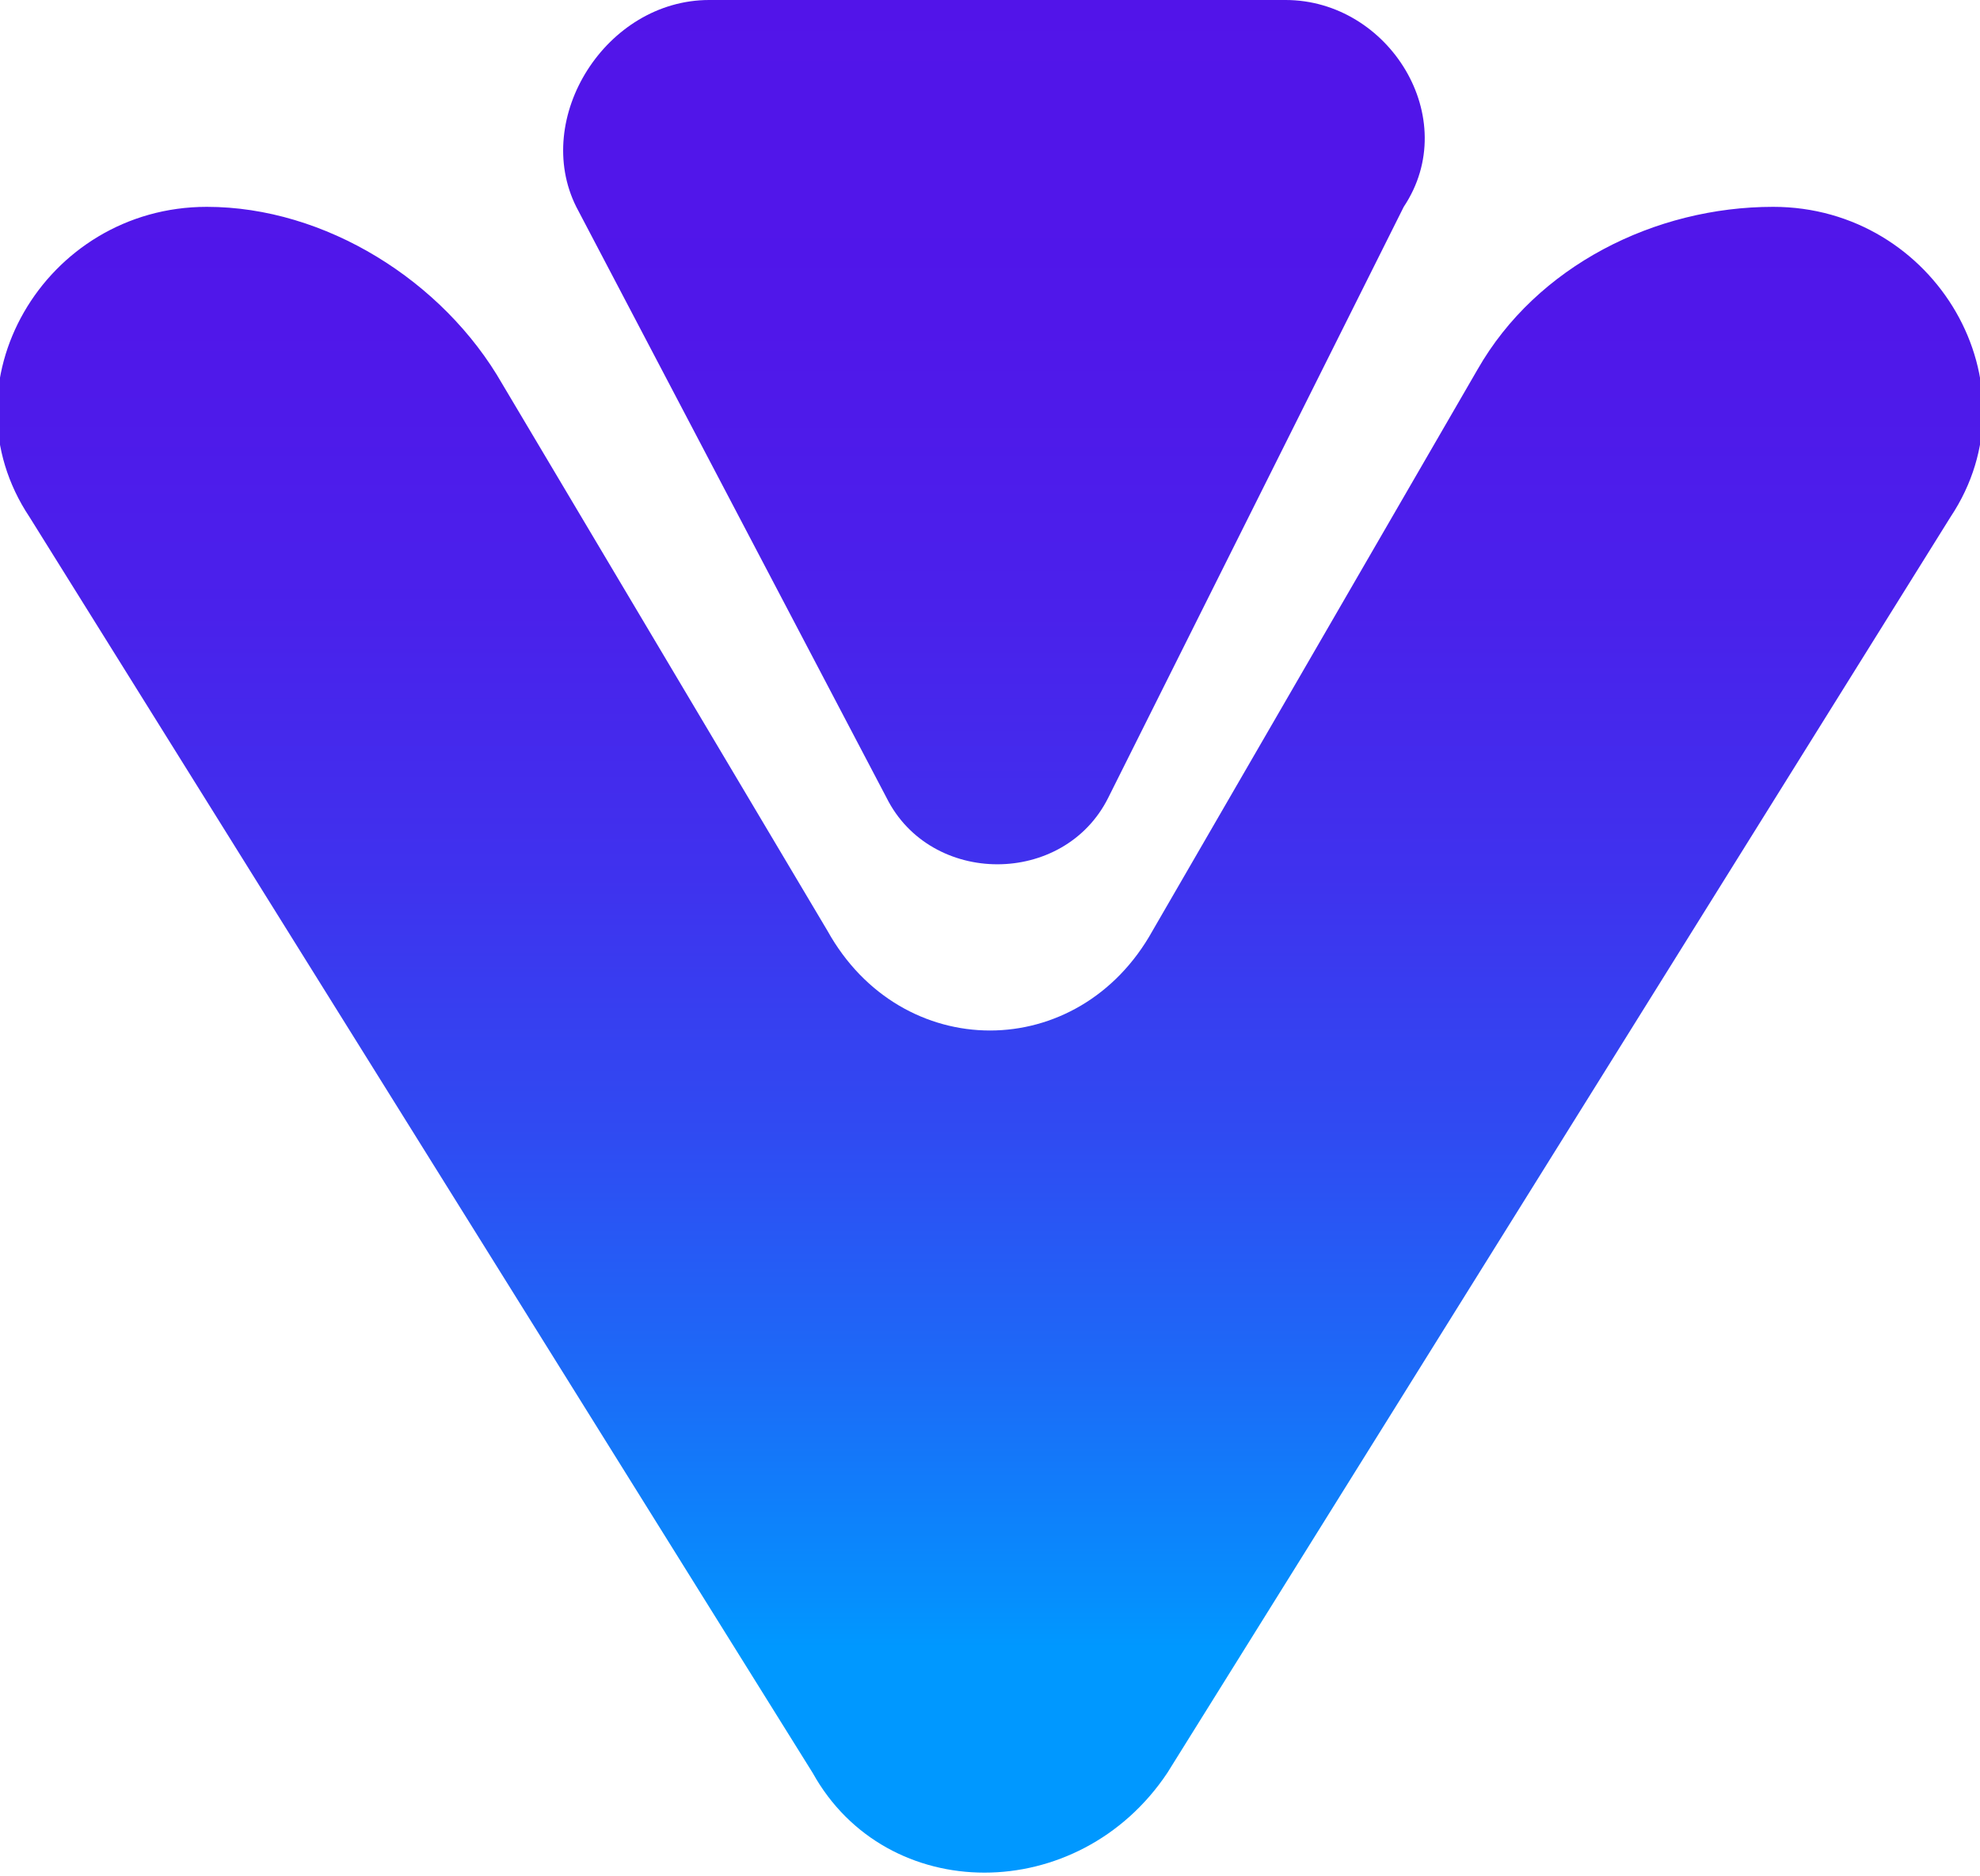 <?xml version="1.0" encoding="utf-8"?>
<!-- Generator: Adobe Illustrator 19.0.0, SVG Export Plug-In . SVG Version: 6.00 Build 0)  -->
<svg version="1.1" id="Layer_1" xmlns="http://www.w3.org/2000/svg" xmlns:xlink="http://www.w3.org/1999/xlink" x="0px" y="0px"
	 viewBox="-232 129.3 13.4 12.7" style="enable-background:new -232 129.3 13.4 12.7;" xml:space="preserve">
<style type="text/css">
	.st0{fill:url(#XMLID_2_);}
	.st1{fill:url(#XMLID_3_);}
</style>
<g id="XMLID_99_">
	
		<linearGradient id="XMLID_2_" gradientUnits="userSpaceOnUse" x1="-225.3" y1="132.153" x2="-225.3" y2="143.486" gradientTransform="matrix(1 0 0 -1 0 272.6)">
		<stop  offset="0" style="stop-color:#0098FF"/>
		<stop  offset="3.113103e-002" style="stop-color:#068EFD"/>
		<stop  offset="0.168" style="stop-color:#1D69F7"/>
		<stop  offset="0.31" style="stop-color:#304AF2"/>
		<stop  offset="0.459" style="stop-color:#3F32EE"/>
		<stop  offset="0.617" style="stop-color:#4A21EB"/>
		<stop  offset="0.788" style="stop-color:#5017EA"/>
		<stop  offset="1" style="stop-color:#5214E9"/>
	</linearGradient>
	<path id="XMLID_101_" class="st0" d="M-220,130.7L-220,130.7c-0.8,0-1.6,0.4-2,1.1l-2.2,3.8c-0.5,0.9-1.7,0.9-2.2,0l-2.2-3.7
		c-0.4-0.7-1.2-1.2-2-1.2c-1.1,0-1.8,1.2-1.2,2.1l5.3,8.5c0.5,0.9,1.8,0.9,2.4,0l5.3-8.5C-218.2,131.9-218.9,130.7-220,130.7z"/>
	
		<linearGradient id="XMLID_3_" gradientUnits="userSpaceOnUse" x1="-225.273" y1="132.153" x2="-225.273" y2="143.486" gradientTransform="matrix(1 0 0 -1 0 272.6)">
		<stop  offset="0" style="stop-color:#0098FF"/>
		<stop  offset="3.113103e-002" style="stop-color:#068EFD"/>
		<stop  offset="0.168" style="stop-color:#1D69F7"/>
		<stop  offset="0.31" style="stop-color:#304AF2"/>
		<stop  offset="0.459" style="stop-color:#3F32EE"/>
		<stop  offset="0.617" style="stop-color:#4A21EB"/>
		<stop  offset="0.788" style="stop-color:#5017EA"/>
		<stop  offset="1" style="stop-color:#5214E9"/>
	</linearGradient>
	<path id="XMLID_102_" class="st1" d="M-226,134.7c0.3,0.6,1.2,0.6,1.5,0l2-4c0.4-0.6-0.1-1.4-0.8-1.4h-3.9c-0.7,0-1.2,0.8-0.9,1.4
		L-226,134.7z"/>
</g>
</svg>
